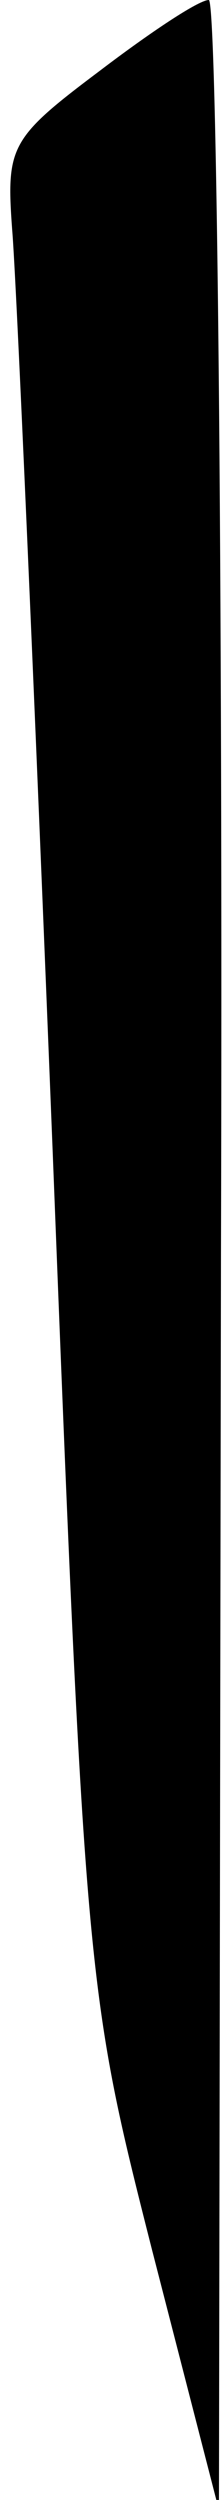 <?xml version="1.0" standalone="no"?>
<!DOCTYPE svg PUBLIC "-//W3C//DTD SVG 20010904//EN"
 "http://www.w3.org/TR/2001/REC-SVG-20010904/DTD/svg10.dtd">
<svg version="1.0" xmlns="http://www.w3.org/2000/svg"
 width="11pt" height="123pt" viewBox="0 0 11 123"
 preserveAspectRatio="xMidYMid meet">
<g transform="translate(0,123) scale(0.1,-0.1)"
fill="#000000" stroke="none">
<path fill="#000000" stroke="none" d="M49 1195 c-44 -33 -46 -37 -43 -78 2
-23 11 -228 20 -454 16 -409 17 -414 49 -540 l33 -128 1 618 c1 339 -2 617 -6
617 -5 0 -29 -16 -54 -35z"/>
</g>
</svg>
